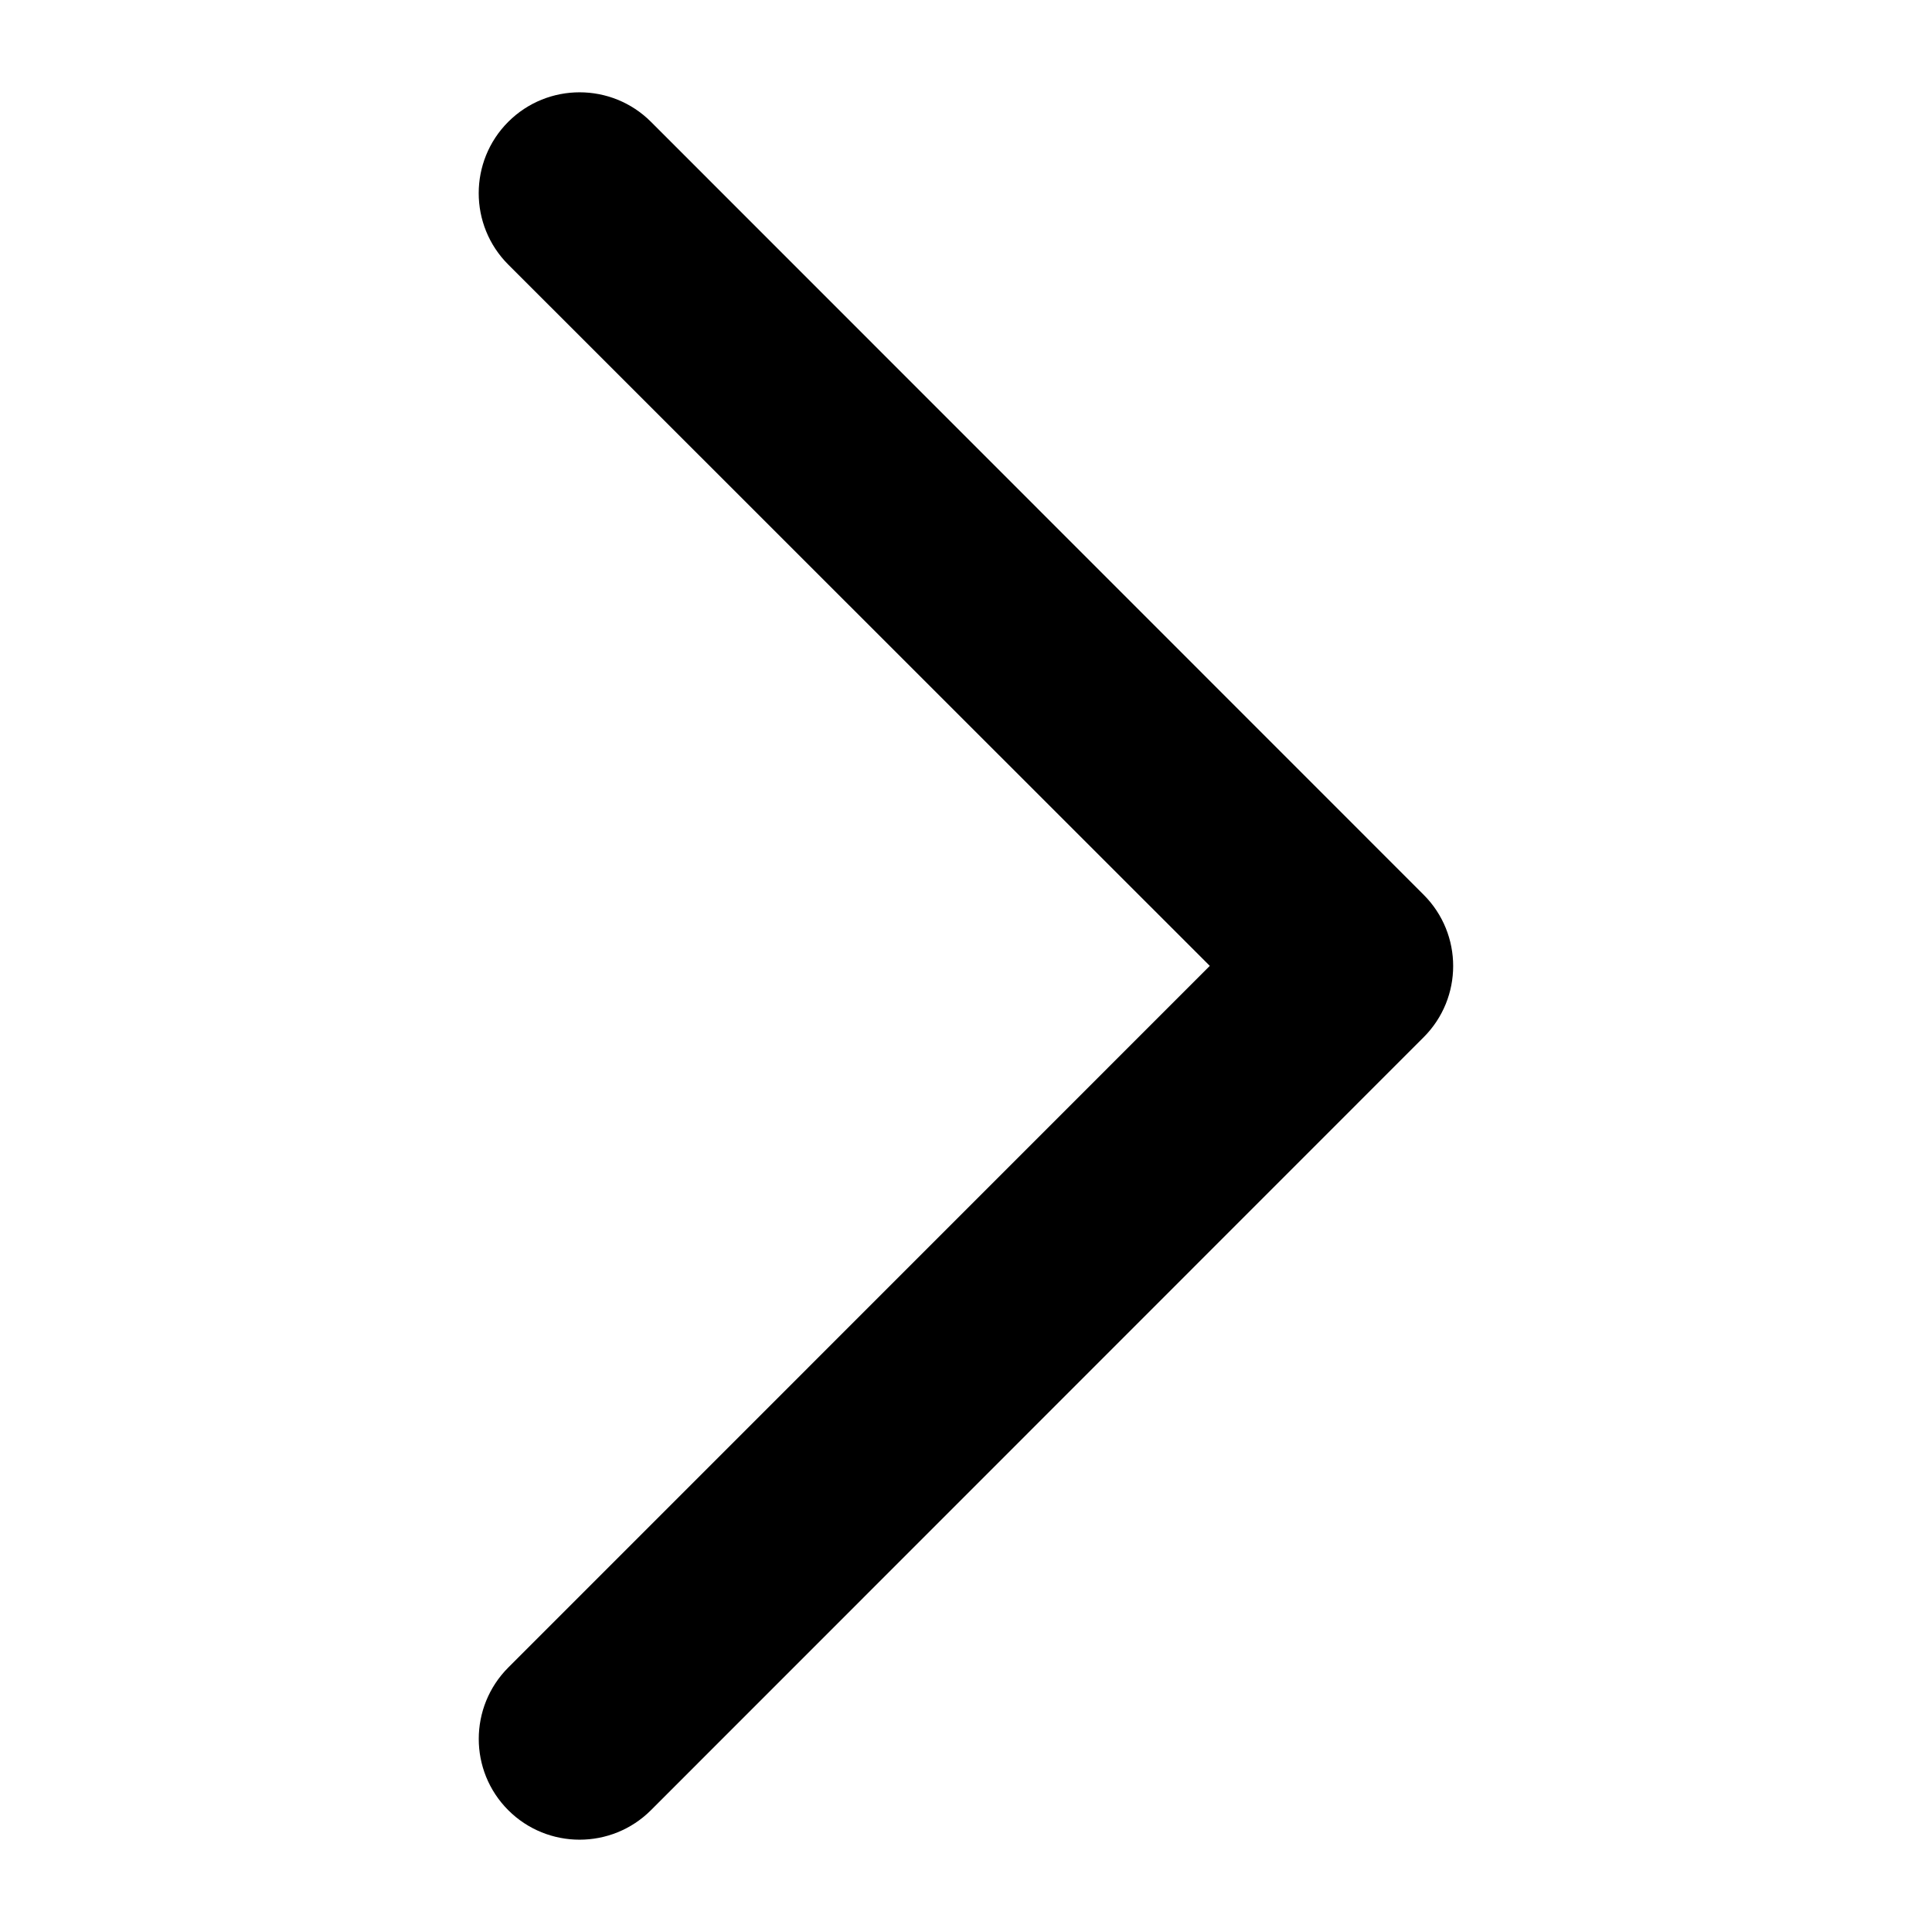 <svg xmlns="http://www.w3.org/2000/svg" width="16" height="16" viewBox="0 0 16 16">
    <path
        d="M4.209 13.81C3.884 14.136 3.883 14.665 4.209 14.991C4.535 15.317 5.065 15.317 5.391 14.991L11.79 8.59C12.116 8.264 12.116 7.736 11.79 7.41L5.391 1.009C5.065 0.683 4.535 0.683 4.209 1.009C3.883 1.335 3.883 1.865 4.209 2.191L10.019 7.999L4.209 13.81Z" />
</svg>